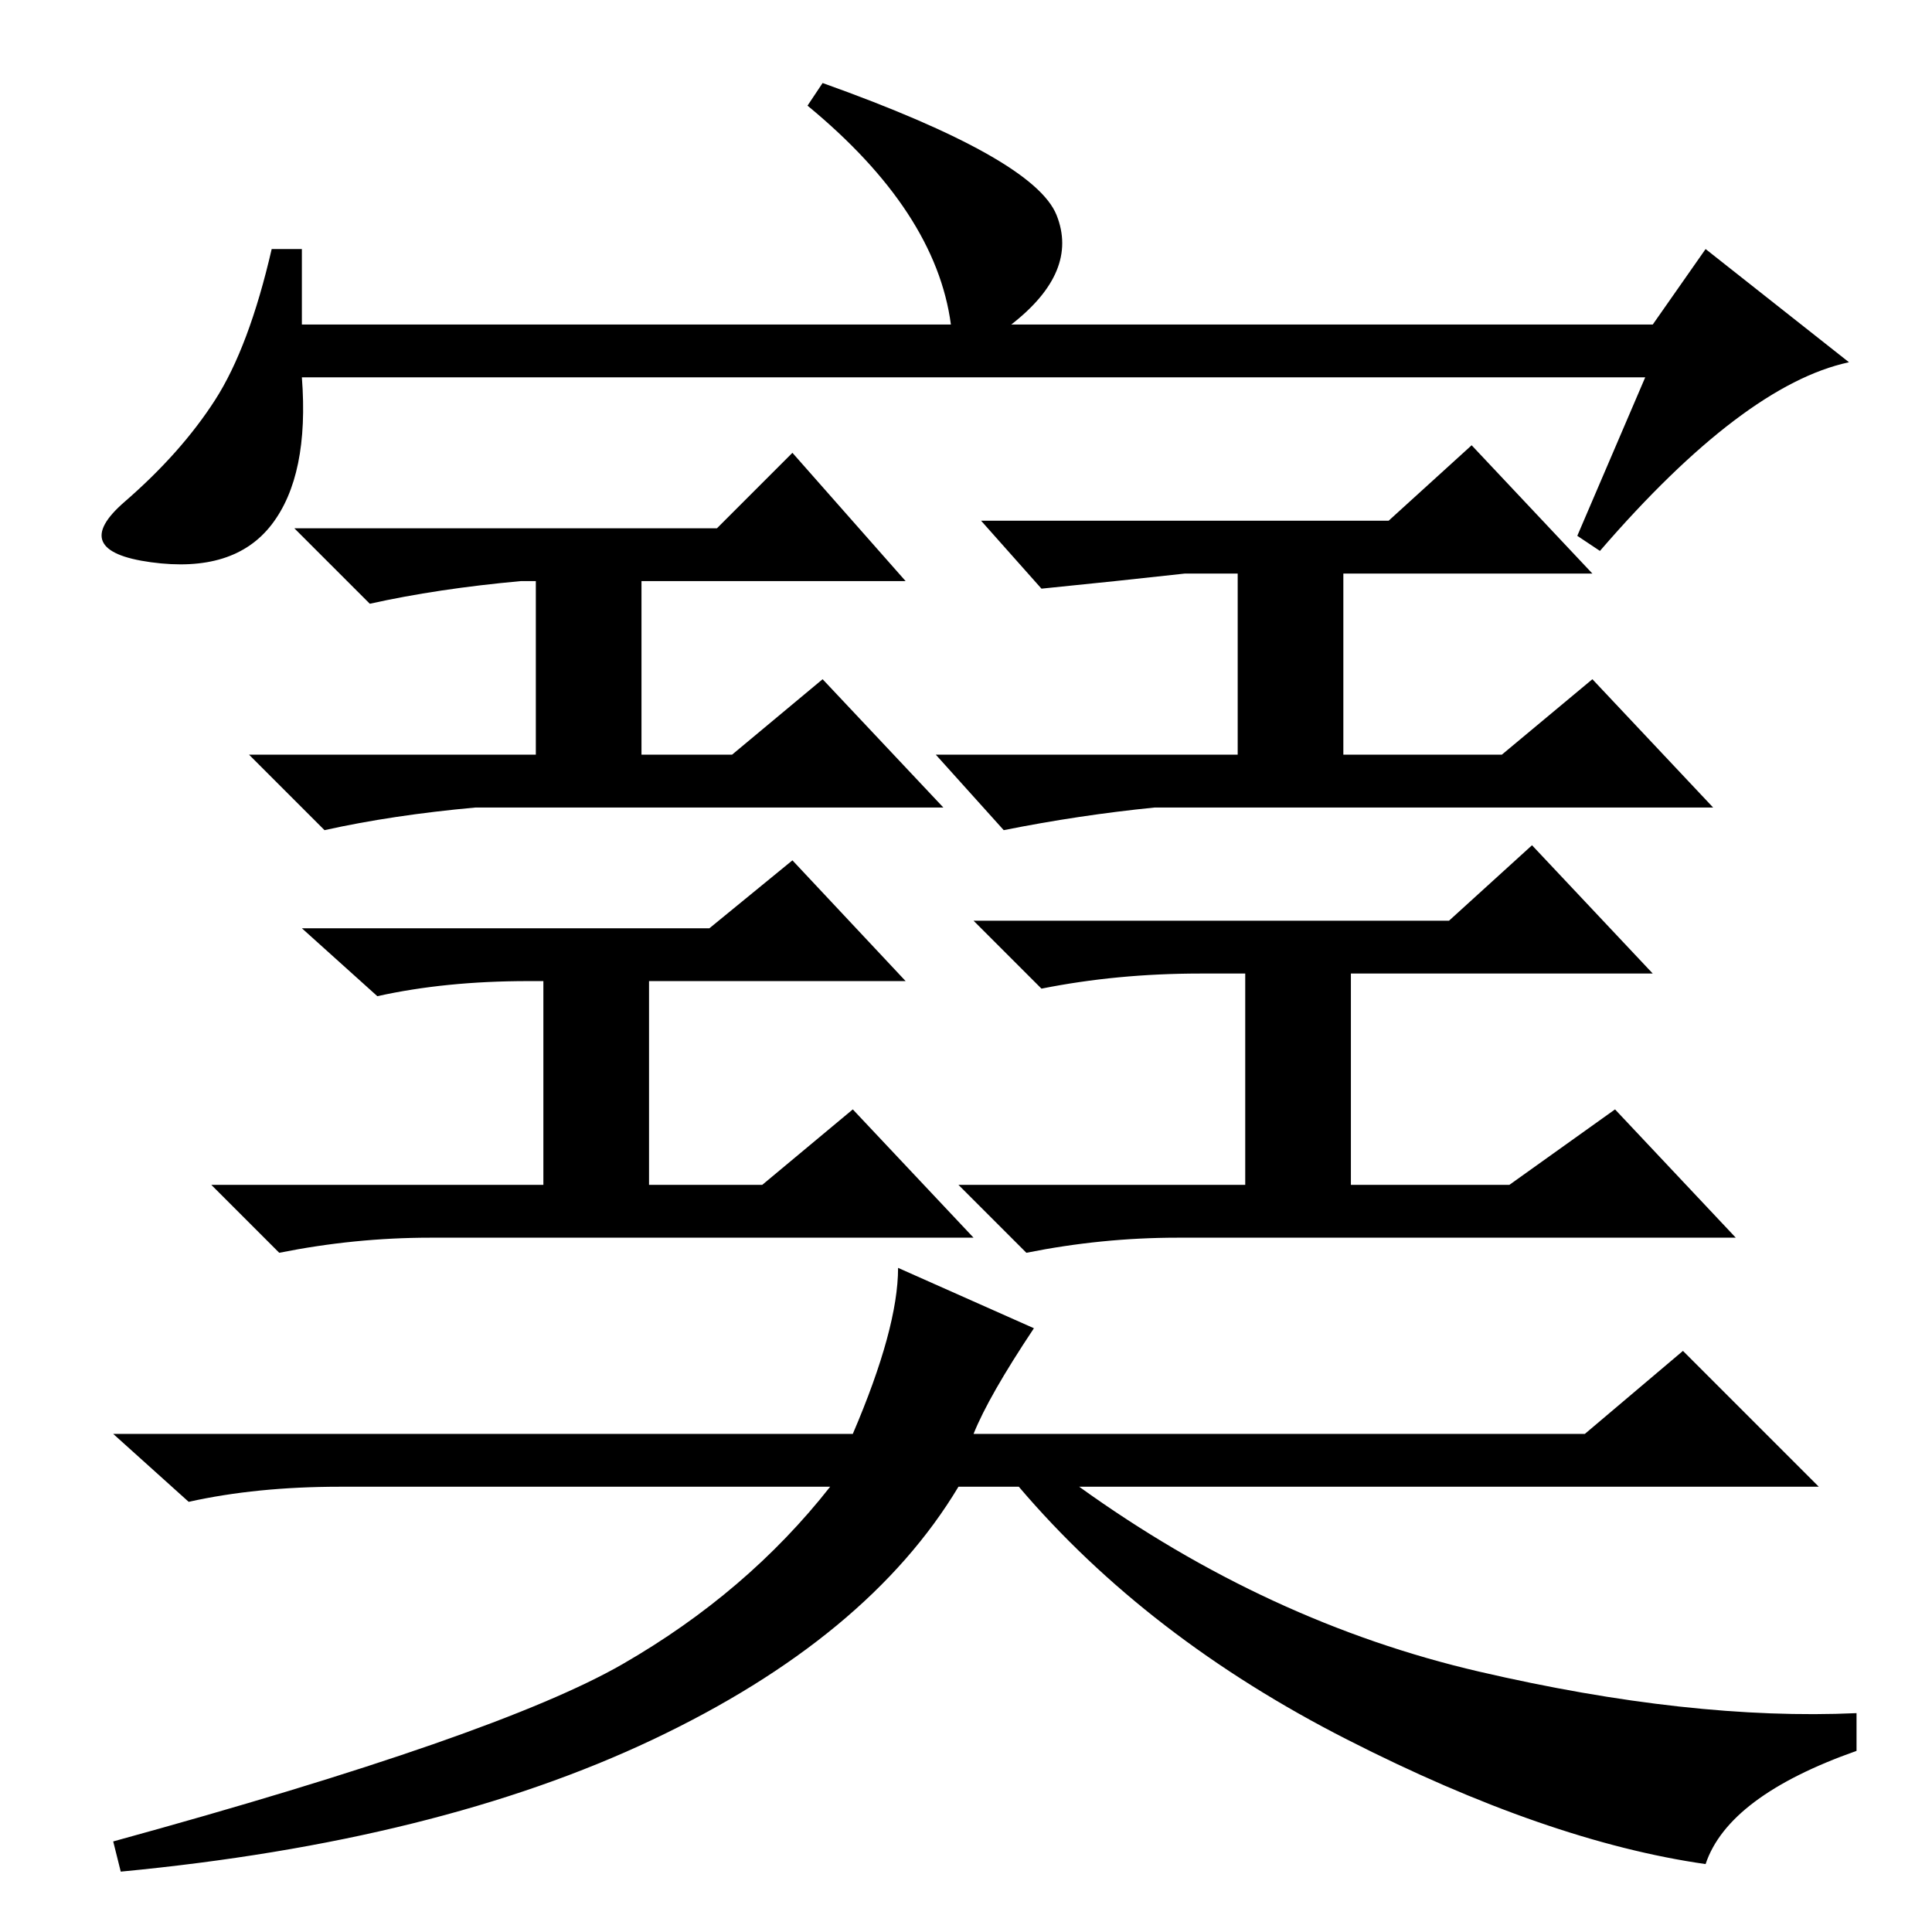 <?xml version="1.0" standalone="no"?>
<!DOCTYPE svg PUBLIC "-//W3C//DTD SVG 1.1//EN" "http://www.w3.org/Graphics/SVG/1.1/DTD/svg11.dtd" >
<svg xmlns="http://www.w3.org/2000/svg" xmlns:xlink="http://www.w3.org/1999/xlink" version="1.1" viewBox="0 -36 256 256">
  <g transform="matrix(1 0 0 -1 0 220)">
   <path fill="currentColor"
d="M218 206h-178q1 -13 -4 -19.5t-16 -5t-3.5 8t12 13.5t7.5 20h4v-10h86q-2 15 -19 29l2 3q28 -10 31 -17.5t-6 -14.5h85l7 10l19 -15q-14 -3 -33 -25l-3 2zM69 179q-11 -1 -20 -3l-10 10h56l10 10l15 -17h-35v-23h12l12 10l16 -17h-62q-11 -1 -20 -3l-10 10h38v23h-2z
M157 180q-9 -1 -19 -2l-8 9h54l11 10l16 -17h-33v-24h21l12 10l16 -17h-74q-10 -1 -20 -3l-9 10h40v24h-7zM70 126q-11 0 -20 -2l-10 9h54l11 9l15 -16h-34v-27h15l12 10l16 -17h-72q-10 0 -20 -2l-9 9h44v27h-2zM159 127q-11 0 -21 -2l-9 9h63l11 10l16 -17h-40v-28h21
l14 10l16 -17h-74q-10 0 -20 -2l-9 9h38v28h-6zM226 9q-21 3 -47.5 16.5t-43.5 33.5h-8q-12 -20 -40.5 -33.5t-70.5 -17.5l-1 4q51 14 67.5 23.5t27.5 23.5h-65q-11 0 -20 -2l-10 9h98q6 14 6 22l18 -8q-6 -9 -8 -14h81l13 11l18 -18h-98q25 -18 53 -24.5t50 -5.5v-5
q-17 -6 -20 -15z" />
  </g>

</svg>

